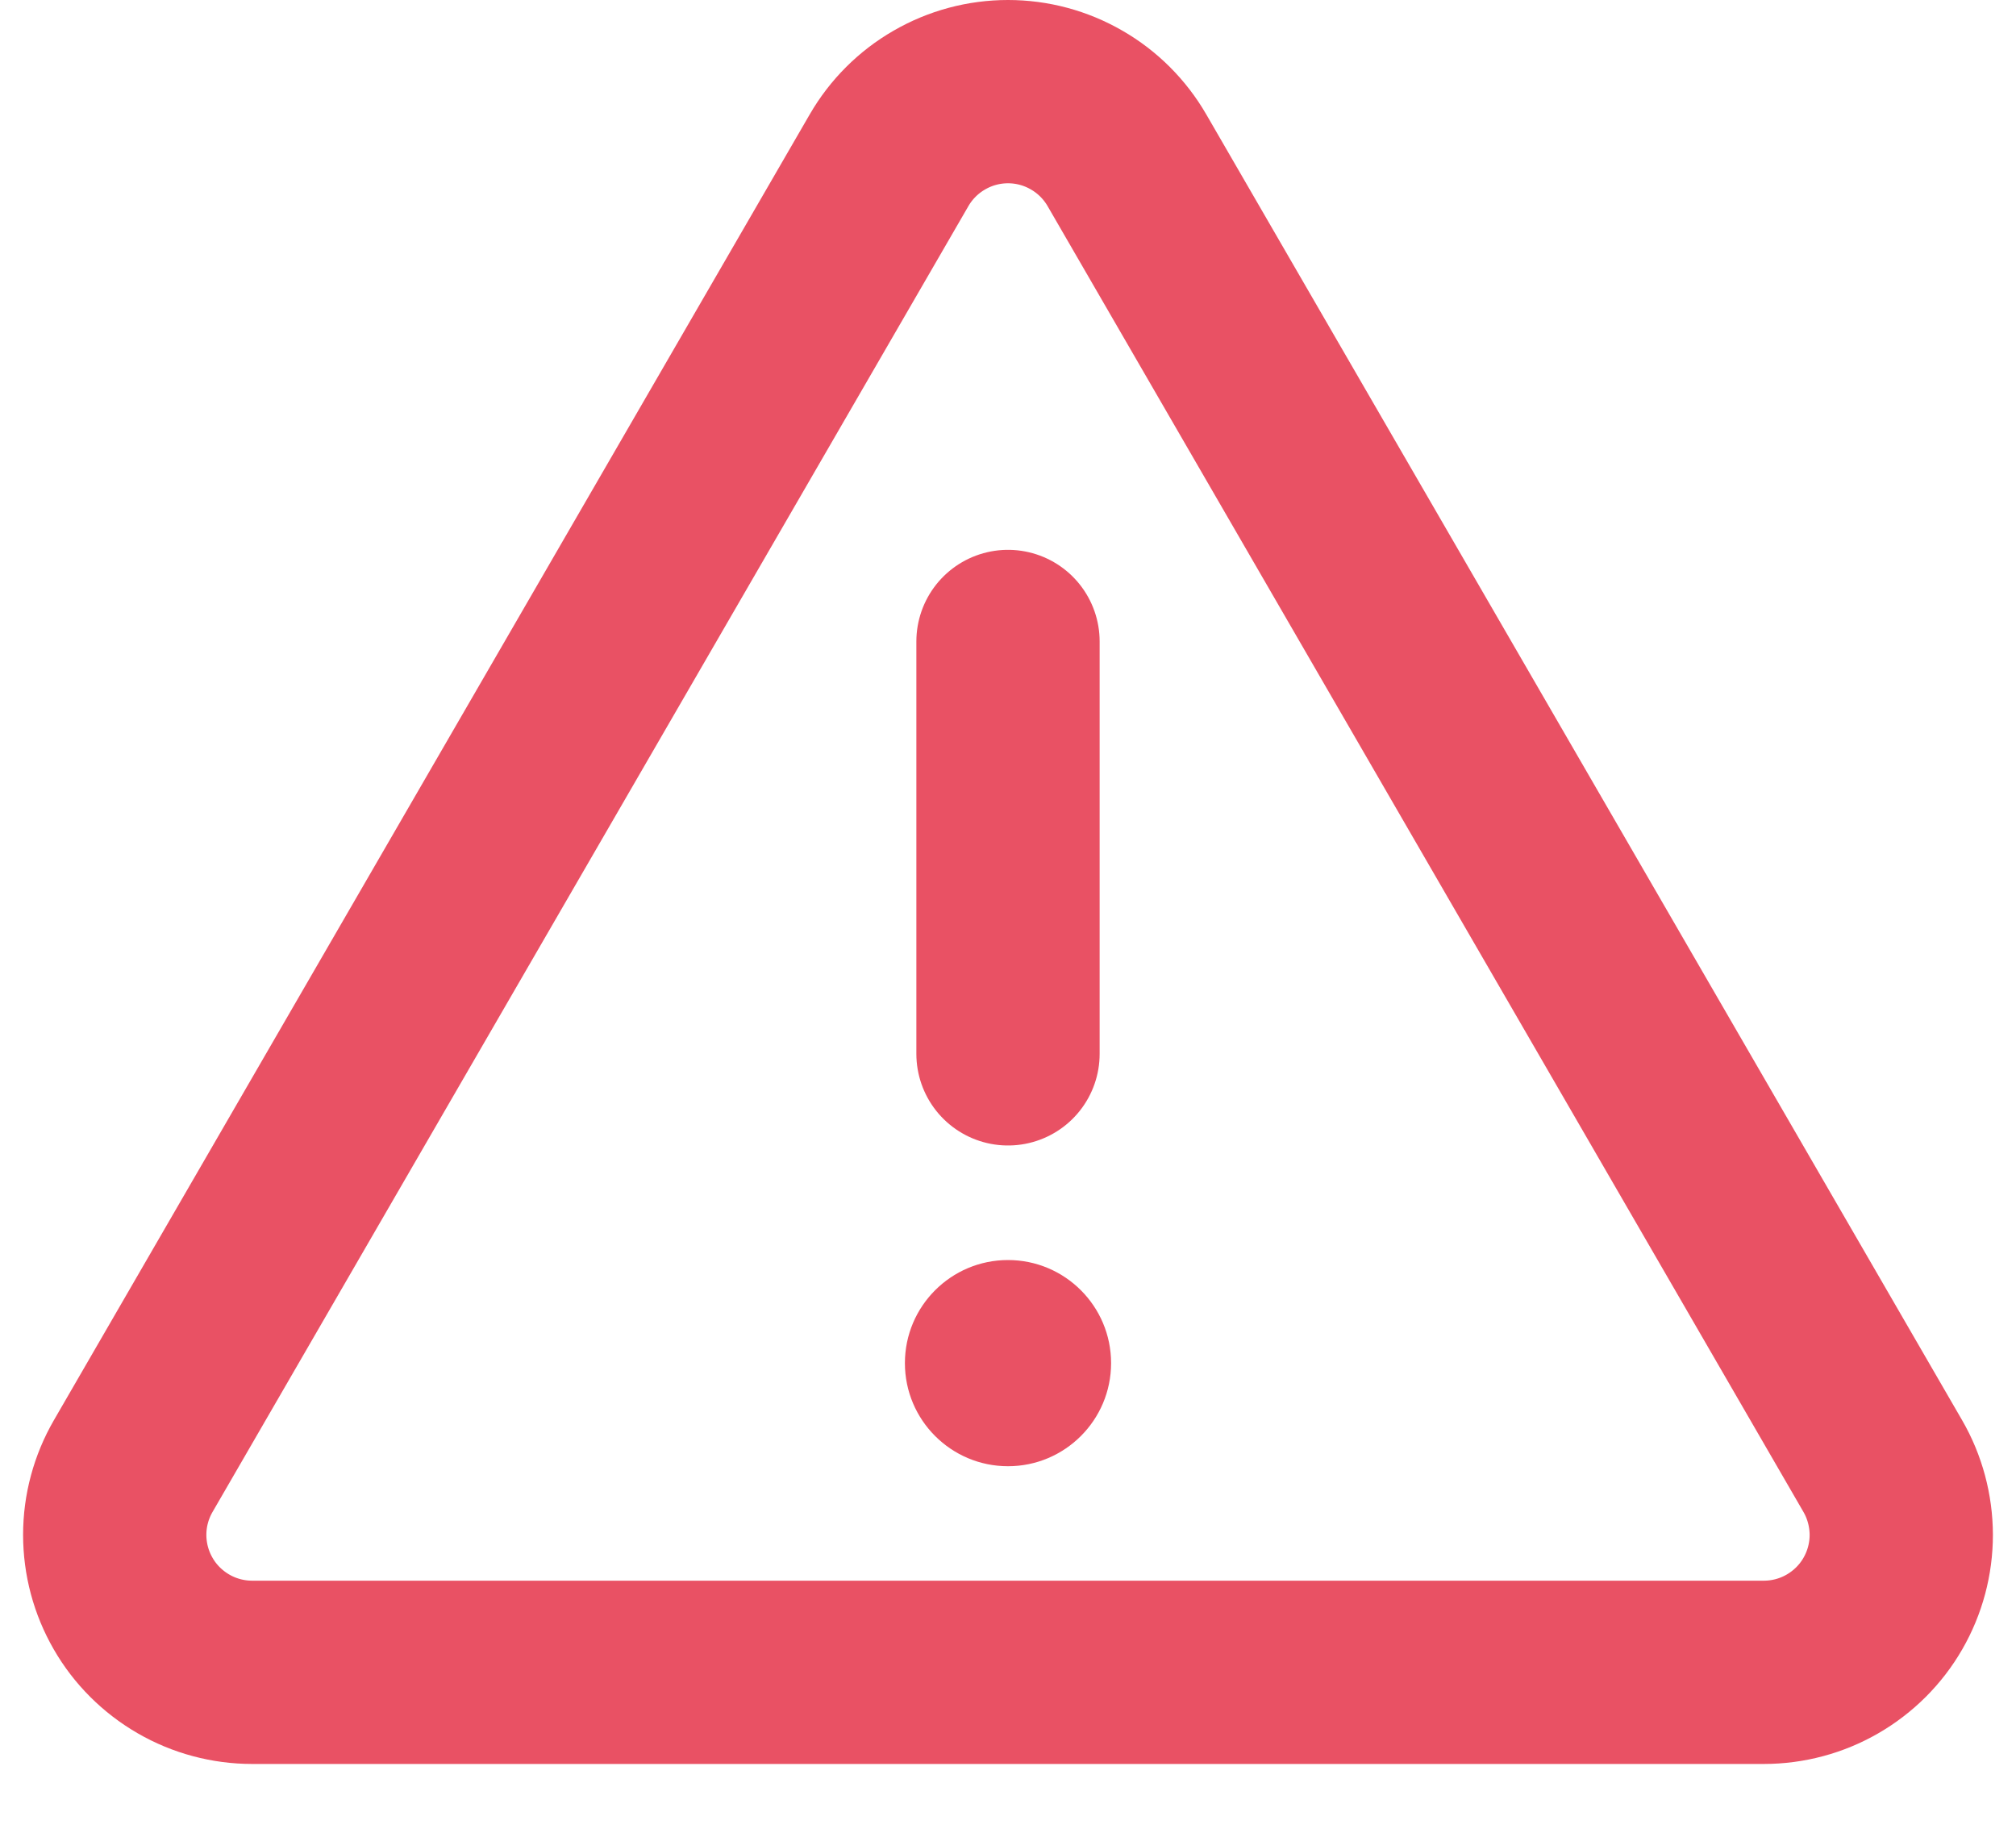 <svg width="22" height="20" viewBox="0 0 22 20" fill="none" xmlns="http://www.w3.org/2000/svg">
    <path d="M11 7V11.5" stroke="#E95164" stroke-width="2" stroke-linecap="round" stroke-linejoin="round"/>
    <path d="M11 16C11.621 16 12.125 15.496 12.125 14.875C12.125 14.254 11.621 13.75 11 13.75C10.379 13.75 9.875 14.254 9.875 14.875C9.875 15.496 10.379 16 11 16Z" fill="#E95164"/>
    <path d="M9.702 1.749L1.454 15.998C1.322 16.226 1.252 16.485 1.252 16.748C1.252 17.012 1.321 17.27 1.453 17.499C1.584 17.727 1.774 17.916 2.002 18.048C2.23 18.18 2.489 18.249 2.752 18.249H19.248C19.511 18.249 19.77 18.18 19.998 18.048C20.226 17.916 20.416 17.727 20.547 17.499C20.679 17.27 20.748 17.012 20.748 16.748C20.747 16.485 20.678 16.226 20.546 15.998L12.298 1.749C12.166 1.521 11.977 1.332 11.749 1.201C11.521 1.069 11.263 1 11 1C10.737 1 10.479 1.069 10.251 1.201C10.023 1.332 9.834 1.521 9.702 1.749V1.749Z" stroke="#E95164" stroke-width="2" stroke-linecap="round" stroke-linejoin="round"/>
</svg>
